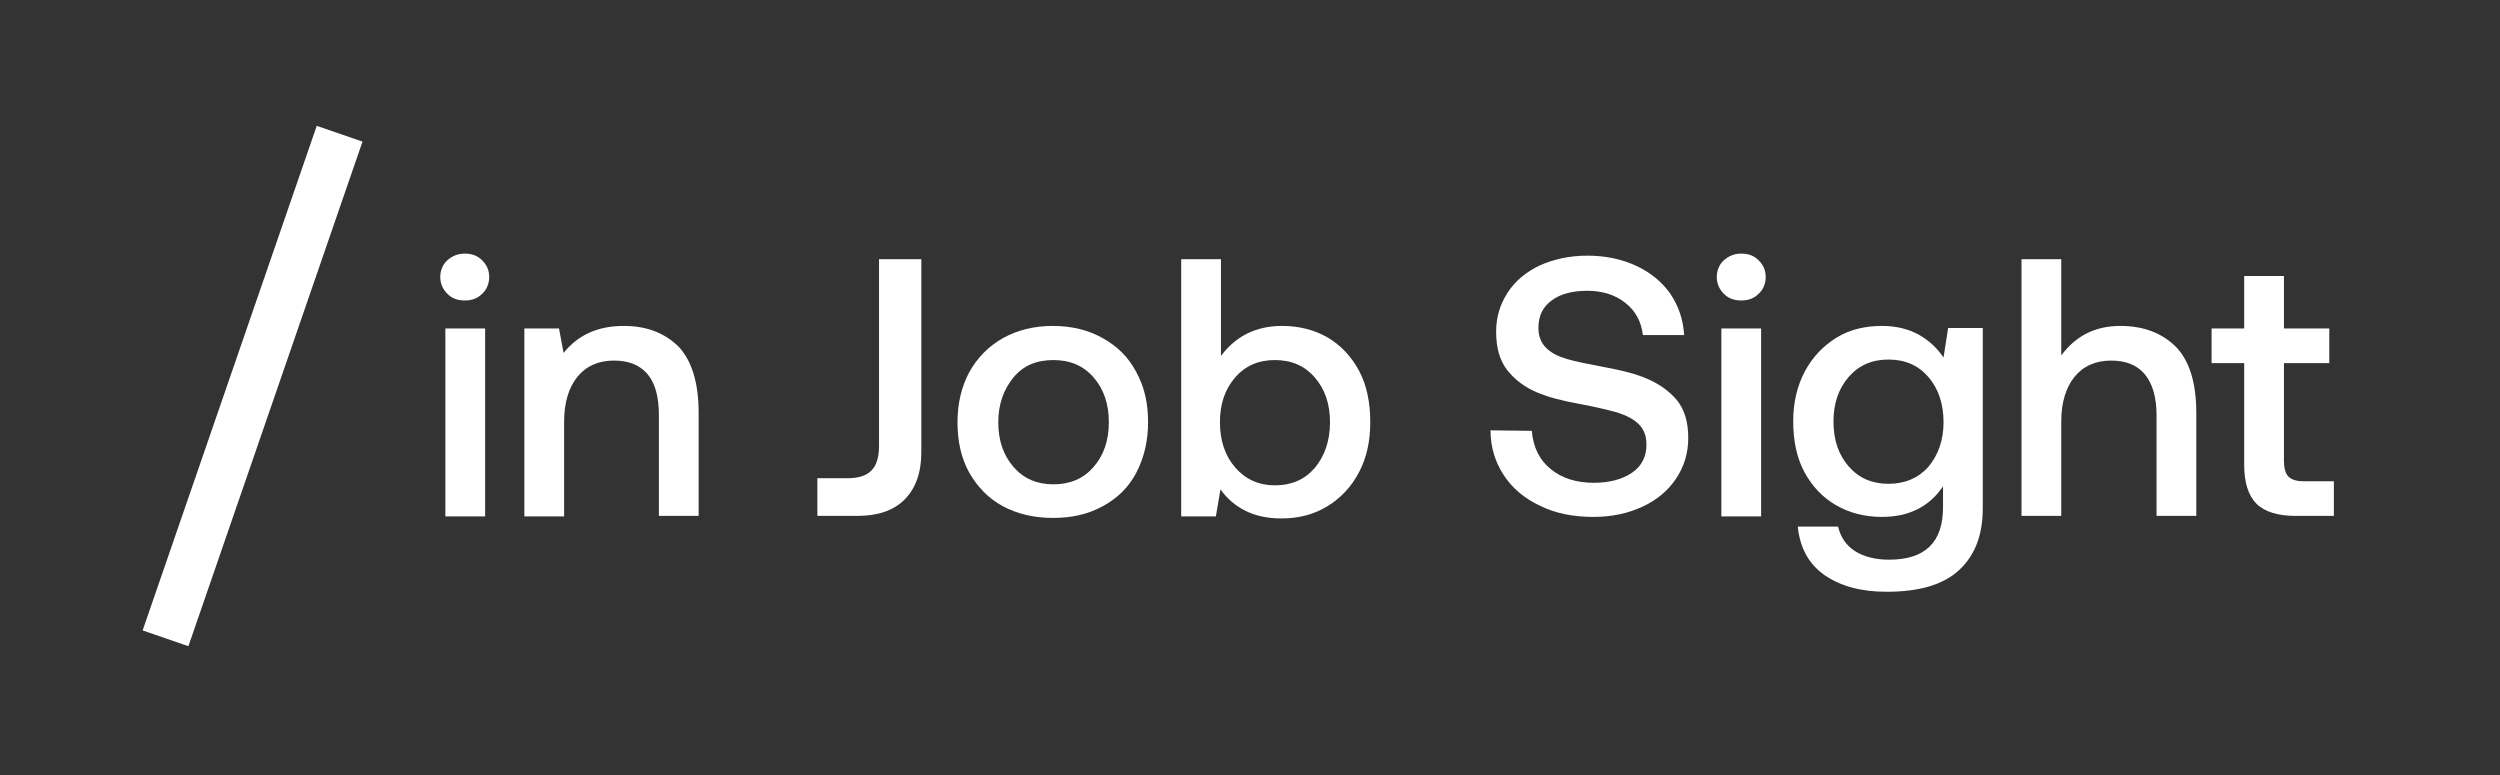 <svg width="229" height="71" viewBox="0 0 229 71" fill="none" xmlns="http://www.w3.org/2000/svg">
<rect x="0" y="0" width="229" height="71" fill="#333333" stroke="none"/>
<path d="M33.205 12.973L29.013 11.528L13.065 57.747L17.258 59.192L33.205 12.973Z" fill="white"/>
<path d="M44.81 25.377C44.81 25.984 44.577 26.543 44.157 26.917C43.737 27.336 43.223 27.523 42.57 27.523C41.916 27.523 41.403 27.336 40.983 26.917C40.563 26.497 40.329 25.984 40.329 25.377C40.329 24.771 40.563 24.211 40.983 23.838C41.403 23.465 41.916 23.231 42.57 23.231C43.223 23.231 43.737 23.418 44.157 23.838C44.577 24.258 44.81 24.724 44.81 25.377ZM44.437 30.089V47.302H40.796V30.089H44.437Z" fill="white"/>
<path d="M63.995 37.786V47.256H60.354V38.019C60.354 36.386 60.027 35.127 59.327 34.287C58.627 33.447 57.6 33.028 56.246 33.028C54.8 33.028 53.679 33.541 52.886 34.52C52.092 35.5 51.672 36.9 51.672 38.626V47.302H48.031V30.089H51.205L51.625 32.328C52.932 30.695 54.753 29.855 57.133 29.855C59.187 29.855 60.821 30.462 62.128 31.721C63.342 32.981 63.995 35.033 63.995 37.786Z" fill="white"/>
<path d="M84.393 41.425C84.393 43.291 83.879 44.737 82.853 45.763C81.826 46.789 80.379 47.256 78.511 47.256H74.871V43.804H77.625C78.651 43.804 79.352 43.57 79.818 43.104C80.285 42.637 80.519 41.891 80.519 40.865V23.744H84.393V41.425Z" fill="white"/>
<path d="M88.781 43.29C88.034 41.938 87.707 40.398 87.707 38.672C87.707 36.946 88.081 35.407 88.781 34.1C89.528 32.748 90.554 31.721 91.861 30.975C93.215 30.229 94.709 29.855 96.436 29.855C98.163 29.855 99.703 30.229 101.01 30.975C102.364 31.721 103.391 32.748 104.091 34.1C104.838 35.453 105.164 36.946 105.164 38.672C105.164 40.398 104.791 41.938 104.091 43.29C103.391 44.643 102.317 45.669 101.01 46.369C99.656 47.116 98.163 47.442 96.436 47.442C94.709 47.442 93.168 47.069 91.861 46.369C90.554 45.669 89.528 44.597 88.781 43.29ZM101.57 38.672C101.57 36.993 101.103 35.64 100.17 34.567C99.236 33.494 98.023 32.981 96.482 32.981C94.942 32.981 93.728 33.494 92.842 34.567C91.955 35.64 91.441 36.993 91.441 38.672C91.441 40.352 91.908 41.704 92.842 42.777C93.775 43.85 94.989 44.363 96.482 44.363C98.023 44.363 99.236 43.85 100.17 42.777C101.103 41.704 101.57 40.352 101.57 38.672Z" fill="white"/>
<path d="M124.489 33.961C125.189 35.267 125.516 36.853 125.516 38.672C125.516 40.398 125.189 41.938 124.489 43.244C123.789 44.597 122.809 45.623 121.595 46.369C120.381 47.116 118.981 47.489 117.394 47.489C116.134 47.489 115.013 47.256 114.08 46.789C113.146 46.323 112.399 45.67 111.793 44.83L111.373 47.302H108.198V23.744H111.839V32.608C113.193 30.788 115.06 29.855 117.441 29.855C119.028 29.855 120.428 30.229 121.642 30.928C122.809 31.628 123.789 32.654 124.489 33.961ZM121.828 38.672C121.828 36.993 121.362 35.64 120.428 34.567C119.494 33.494 118.281 32.981 116.787 32.981C115.293 32.981 114.08 33.494 113.146 34.567C112.213 35.64 111.746 36.993 111.746 38.672C111.746 40.352 112.213 41.751 113.146 42.824C114.08 43.897 115.293 44.457 116.787 44.457C118.281 44.457 119.494 43.944 120.428 42.871C121.362 41.751 121.828 40.352 121.828 38.672Z" fill="white"/>
<path d="M142.04 42.964C143.067 43.804 144.374 44.224 146.007 44.224C147.454 44.224 148.621 43.897 149.508 43.291C150.395 42.684 150.815 41.798 150.815 40.725C150.815 39.932 150.582 39.325 150.115 38.859C149.648 38.392 148.995 38.066 148.154 37.786C147.314 37.553 146.147 37.273 144.654 36.993C143.113 36.713 141.806 36.386 140.733 35.92C139.659 35.453 138.772 34.8 138.072 33.914C137.372 33.028 137.045 31.861 137.045 30.369C137.045 29.016 137.419 27.85 138.119 26.777C138.819 25.704 139.799 24.911 141.059 24.304C142.32 23.744 143.767 23.418 145.4 23.418C147.081 23.418 148.575 23.744 149.882 24.351C151.188 24.957 152.262 25.844 153.009 26.917C153.756 28.036 154.176 29.249 154.269 30.695H150.488C150.348 29.482 149.835 28.503 148.901 27.756C147.968 27.01 146.801 26.637 145.4 26.637C144.047 26.637 142.927 26.917 142.133 27.523C141.293 28.13 140.919 28.969 140.919 30.042C140.919 30.788 141.153 31.395 141.62 31.861C142.086 32.328 142.74 32.654 143.533 32.888C144.327 33.121 145.494 33.354 146.988 33.634C148.528 33.914 149.835 34.241 150.908 34.707C151.982 35.174 152.916 35.827 153.616 36.666C154.316 37.553 154.643 38.672 154.643 40.118C154.643 41.518 154.269 42.731 153.522 43.85C152.776 44.97 151.749 45.81 150.442 46.416C149.135 47.022 147.641 47.349 145.961 47.349C144.094 47.349 142.46 47.022 141.059 46.323C139.659 45.67 138.539 44.737 137.745 43.524C136.952 42.311 136.532 40.958 136.532 39.419L140.313 39.465C140.453 41.005 141.013 42.124 142.04 42.964Z" fill="white"/>
<path d="M161.738 25.377C161.738 25.984 161.504 26.543 161.084 26.917C160.664 27.336 160.151 27.523 159.497 27.523C158.844 27.523 158.33 27.336 157.91 26.917C157.49 26.497 157.257 25.984 157.257 25.377C157.257 24.771 157.49 24.211 157.91 23.838C158.33 23.465 158.844 23.231 159.497 23.231C160.151 23.231 160.664 23.418 161.084 23.838C161.504 24.258 161.738 24.724 161.738 25.377ZM161.318 30.089V47.302H157.677V30.089H161.318Z" fill="white"/>
<path d="M181.622 46.556C181.622 48.982 180.922 50.848 179.475 52.2C178.028 53.553 175.834 54.206 172.8 54.206C170.466 54.206 168.599 53.693 167.106 52.667C165.659 51.641 164.865 50.148 164.678 48.235H168.366C168.599 49.215 169.113 49.961 169.906 50.474C170.7 50.987 171.773 51.267 173.034 51.267C176.348 51.267 177.981 49.681 177.981 46.463V44.55C176.721 46.416 174.854 47.349 172.38 47.349C170.793 47.349 169.393 46.976 168.179 46.276C166.966 45.576 165.985 44.55 165.285 43.244C164.585 41.938 164.258 40.398 164.258 38.579C164.258 36.853 164.632 35.313 165.332 34.007C166.032 32.701 167.012 31.675 168.226 30.928C169.44 30.182 170.84 29.855 172.38 29.855C173.687 29.855 174.807 30.135 175.741 30.648C176.675 31.162 177.421 31.861 178.028 32.748L178.448 30.042H181.622V46.556ZM178.028 38.672C178.028 36.993 177.561 35.593 176.628 34.52C175.694 33.447 174.481 32.934 172.987 32.934C171.493 32.934 170.28 33.447 169.346 34.52C168.413 35.593 167.946 36.946 167.946 38.626C167.946 40.305 168.413 41.658 169.346 42.731C170.28 43.804 171.493 44.317 172.987 44.317C174.481 44.317 175.694 43.804 176.628 42.777C177.561 41.658 178.028 40.305 178.028 38.672Z" fill="white"/>
<path d="M201.18 37.786V47.256H197.539V38.019C197.539 36.386 197.166 35.127 196.466 34.287C195.765 33.447 194.739 33.028 193.385 33.028C191.938 33.028 190.818 33.541 190.024 34.52C189.231 35.5 188.811 36.9 188.811 38.579V47.256H185.17V23.744H188.811V32.561C190.117 30.788 191.891 29.855 194.225 29.855C196.279 29.855 197.959 30.462 199.266 31.721C200.527 32.981 201.18 35.034 201.18 37.786Z" fill="white"/>
<path d="M202.581 33.261V30.089H205.568V25.284H209.209V30.089H213.363V33.261H209.209V42.218C209.209 42.871 209.349 43.384 209.629 43.664C209.909 43.944 210.376 44.084 211.029 44.084H213.783V47.256H210.282C208.649 47.256 207.435 46.883 206.688 46.136C205.941 45.39 205.568 44.177 205.568 42.591V33.261H202.581Z" fill="white"/>
</svg>

